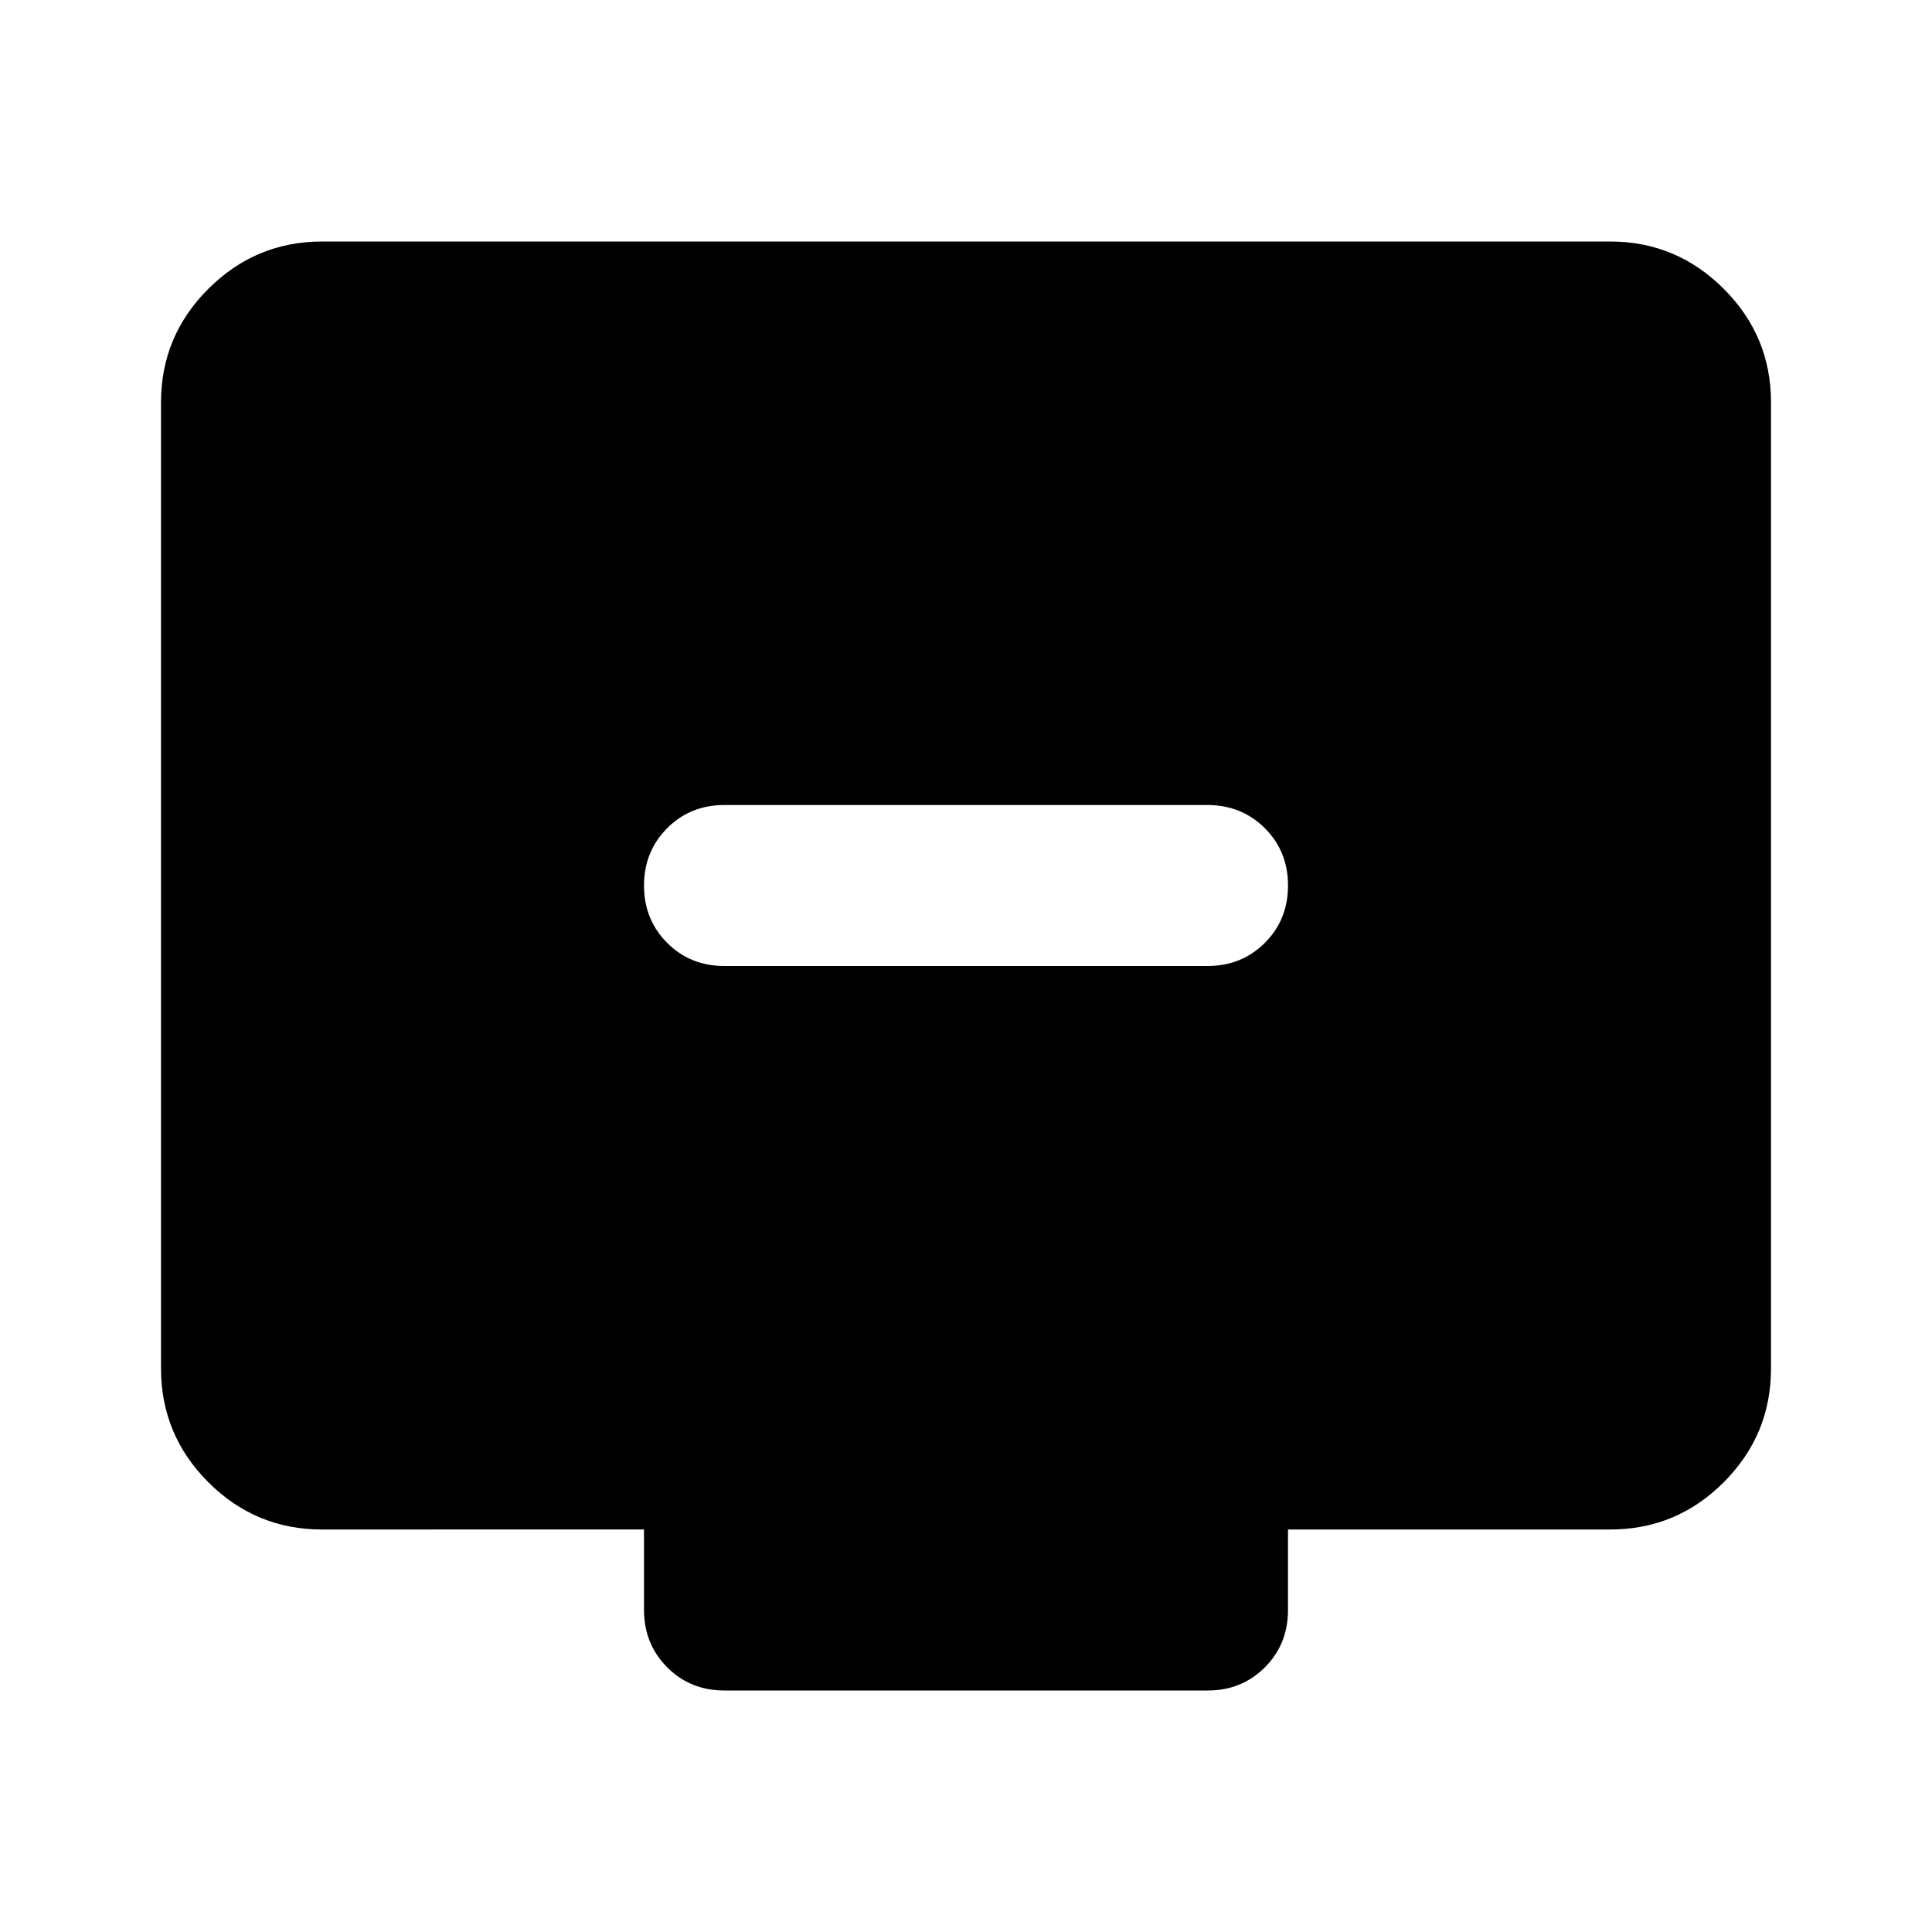 <svg xmlns="http://www.w3.org/2000/svg" width="1em" height="1em" viewBox="0 0 24 24"><path fill="currentColor" d="M9 12h6q.425 0 .713-.288T16 11q0-.425-.288-.712T15 10H9q-.425 0-.712.288T8 11q0 .425.288.713T9 12m-5 7q-.825 0-1.412-.587T2 17V5q0-.825.588-1.412T4 3h16q.825 0 1.413.588T22 5v12q0 .825-.587 1.413T20 19h-4v1q0 .425-.288.713T15 21H9q-.425 0-.712-.288T8 20v-1z"/></svg>